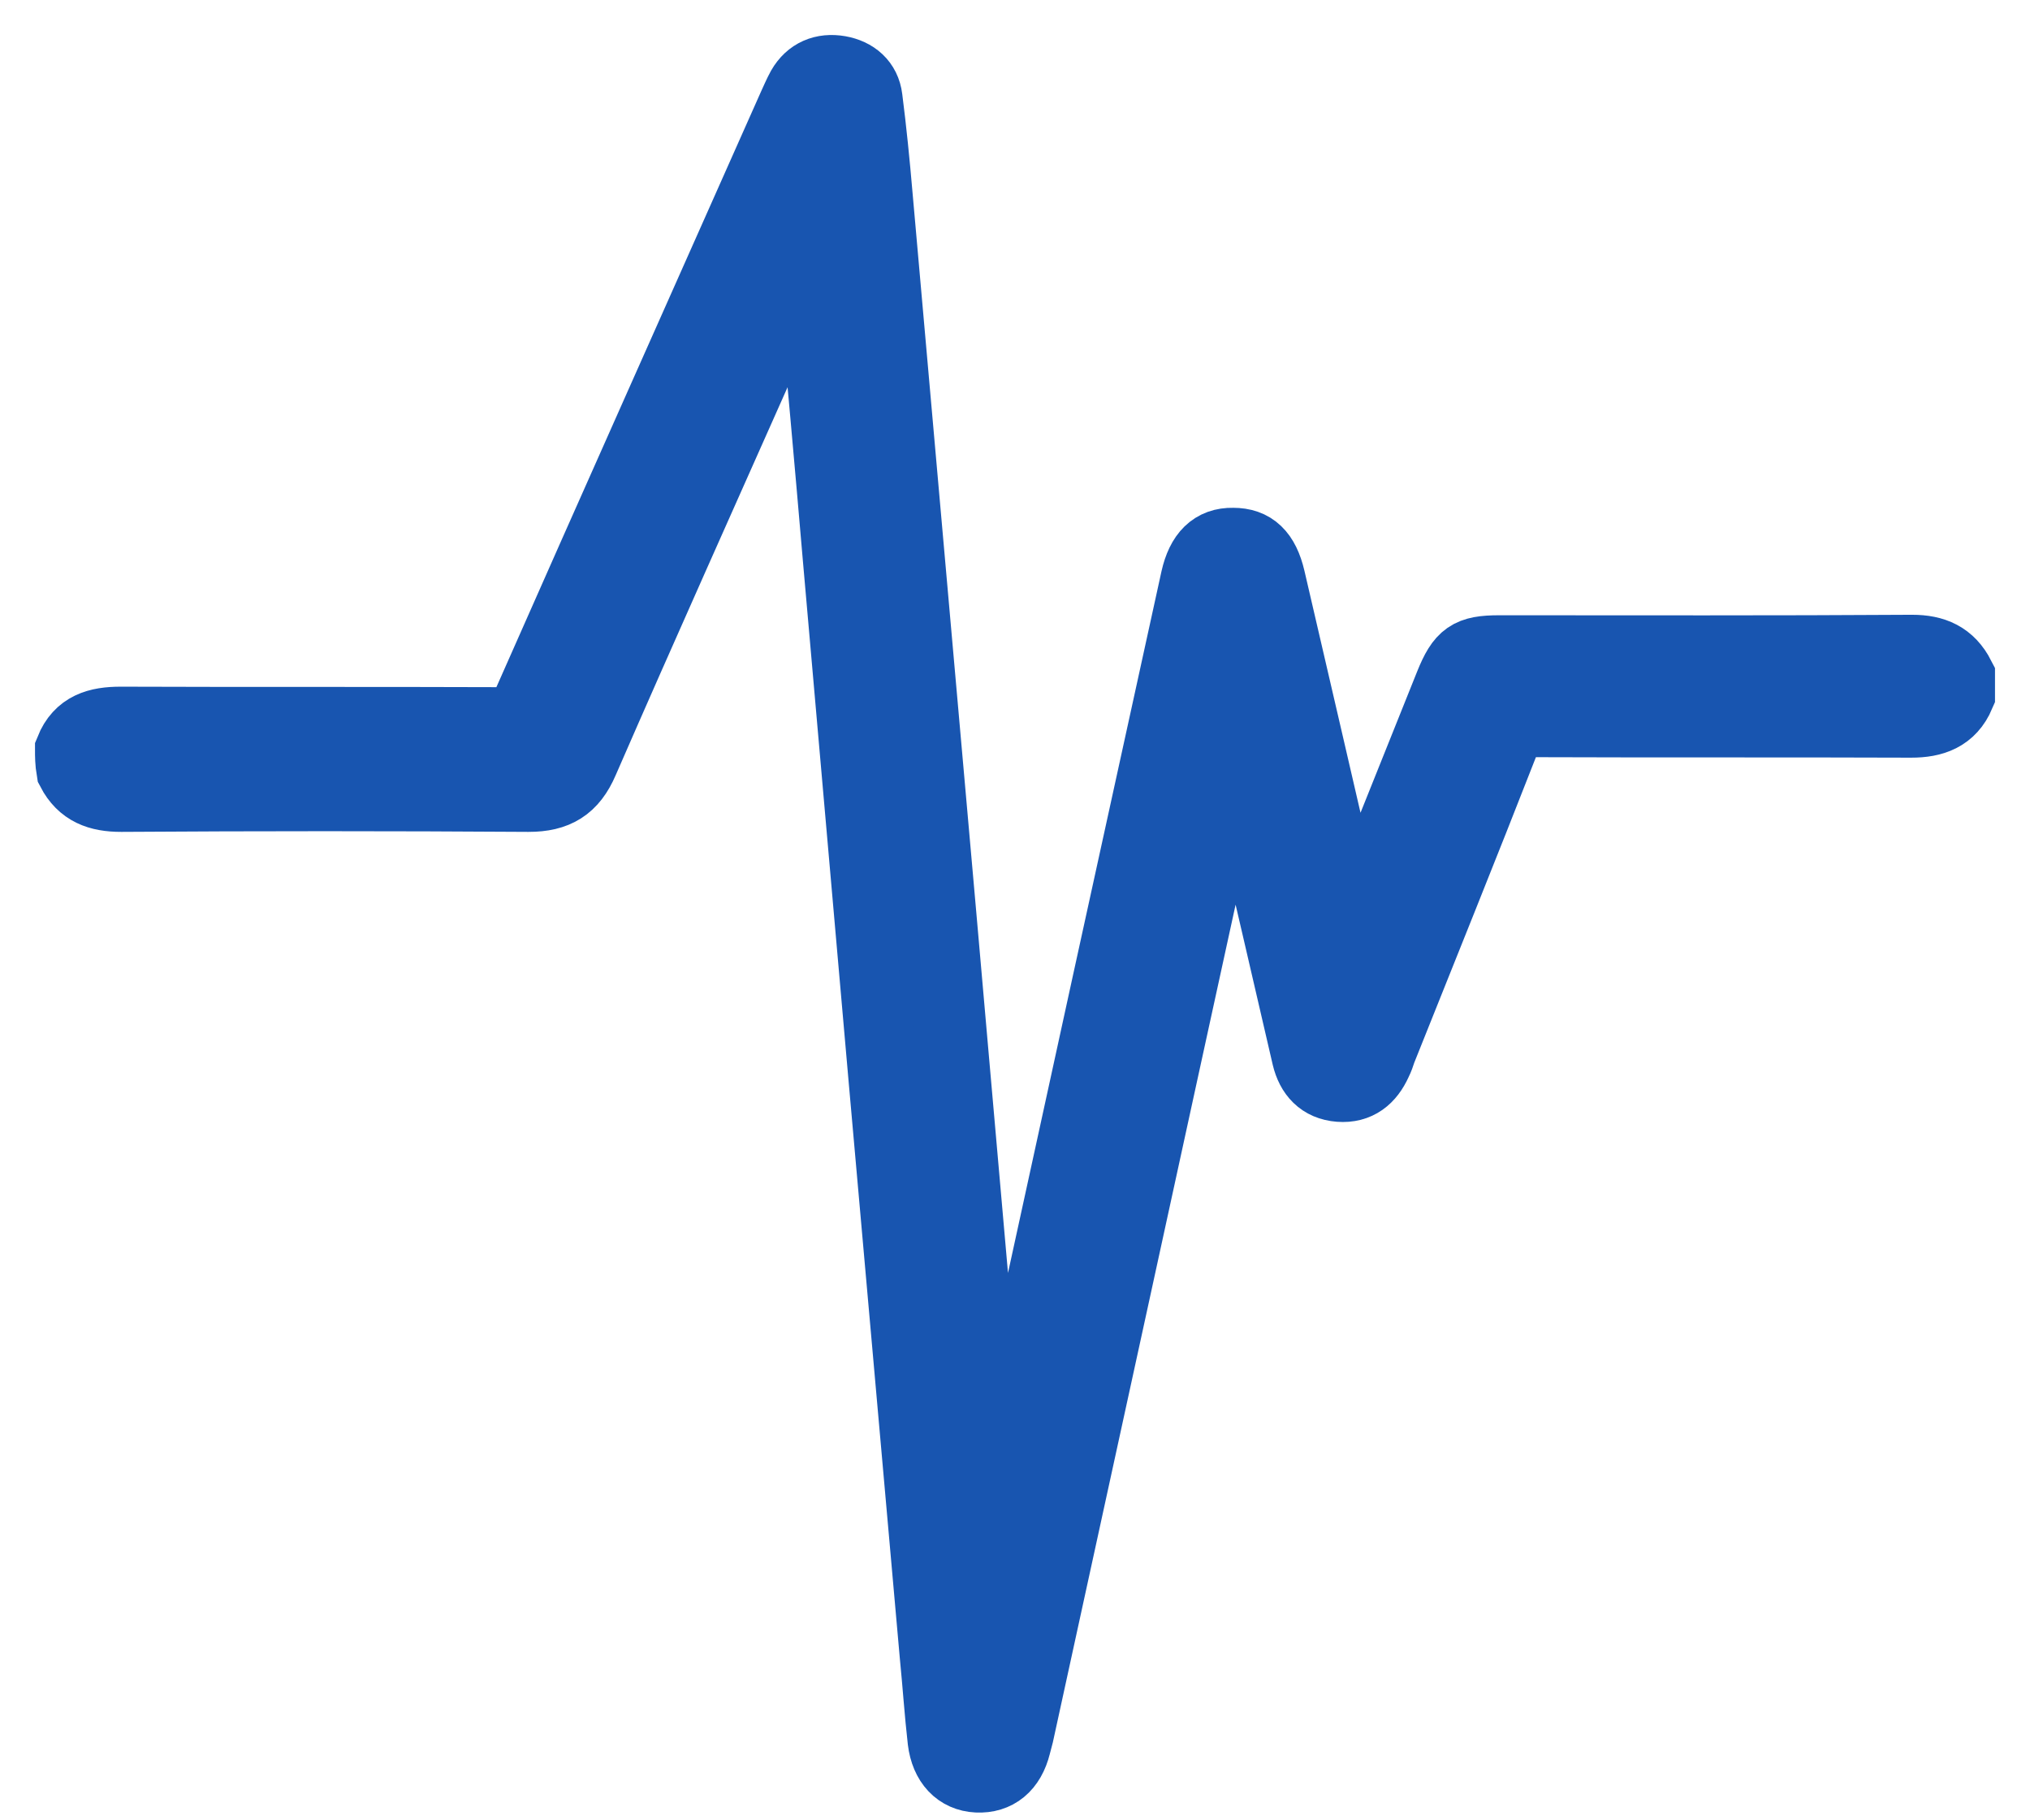 <svg width="29" height="26" viewBox="0 0 29 26" fill="none" xmlns="http://www.w3.org/2000/svg">
<path d="M1 10.71C1.132 10.381 1.395 10.308 1.724 10.308C3.522 10.315 5.327 10.308 7.124 10.315C7.342 10.315 7.447 10.242 7.533 10.052C8.79 7.207 10.062 4.362 11.326 1.517C11.365 1.431 11.405 1.339 11.451 1.254C11.569 1.049 11.761 0.97 11.991 1.01C12.208 1.049 12.366 1.181 12.393 1.405C12.452 1.866 12.498 2.327 12.538 2.794C12.781 5.541 13.025 8.287 13.268 11.033C13.506 13.7 13.736 16.367 13.973 19.034C14.039 19.785 14.111 20.535 14.223 21.293C14.329 20.812 14.441 20.338 14.546 19.857C15.389 15.992 16.232 12.133 17.081 8.267C17.16 7.918 17.332 7.747 17.615 7.753C17.898 7.753 18.063 7.905 18.148 8.267C18.517 9.847 18.879 11.428 19.248 13.008C19.261 13.068 19.281 13.127 19.314 13.226C19.36 13.127 19.393 13.061 19.419 12.995C19.847 11.922 20.282 10.848 20.71 9.775C20.875 9.367 20.987 9.288 21.415 9.288C23.384 9.288 25.346 9.294 27.315 9.281C27.631 9.281 27.855 9.38 28 9.663C28 9.749 28 9.841 28 9.926C27.868 10.236 27.618 10.322 27.302 10.322C25.504 10.315 23.7 10.322 21.902 10.315C21.672 10.315 21.573 10.387 21.487 10.605C20.914 12.073 20.322 13.535 19.735 15.004C19.716 15.063 19.696 15.122 19.669 15.175C19.564 15.405 19.399 15.544 19.136 15.524C18.873 15.504 18.728 15.34 18.669 15.096C18.53 14.497 18.392 13.904 18.254 13.305C18.056 12.449 17.858 11.599 17.622 10.736C17.516 11.204 17.411 11.665 17.312 12.133C16.39 16.347 15.475 20.562 14.553 24.776C14.54 24.829 14.526 24.882 14.513 24.928C14.434 25.244 14.237 25.402 13.96 25.389C13.69 25.376 13.506 25.185 13.466 24.862C13.42 24.46 13.394 24.059 13.354 23.657C13.111 20.911 12.867 18.165 12.623 15.425C12.406 12.949 12.188 10.48 11.971 8.004C11.853 6.621 11.728 5.244 11.602 3.861C11.596 3.802 11.576 3.749 11.55 3.637C11.332 4.131 11.135 4.566 10.937 5.007C10.068 6.963 9.192 8.912 8.336 10.875C8.178 11.243 7.948 11.382 7.552 11.382C5.61 11.369 3.674 11.369 1.731 11.382C1.408 11.382 1.171 11.296 1.02 11.006C1 10.888 1 10.796 1 10.71Z" fill="#1855B0" stroke="#1855B0"/>
</svg>
